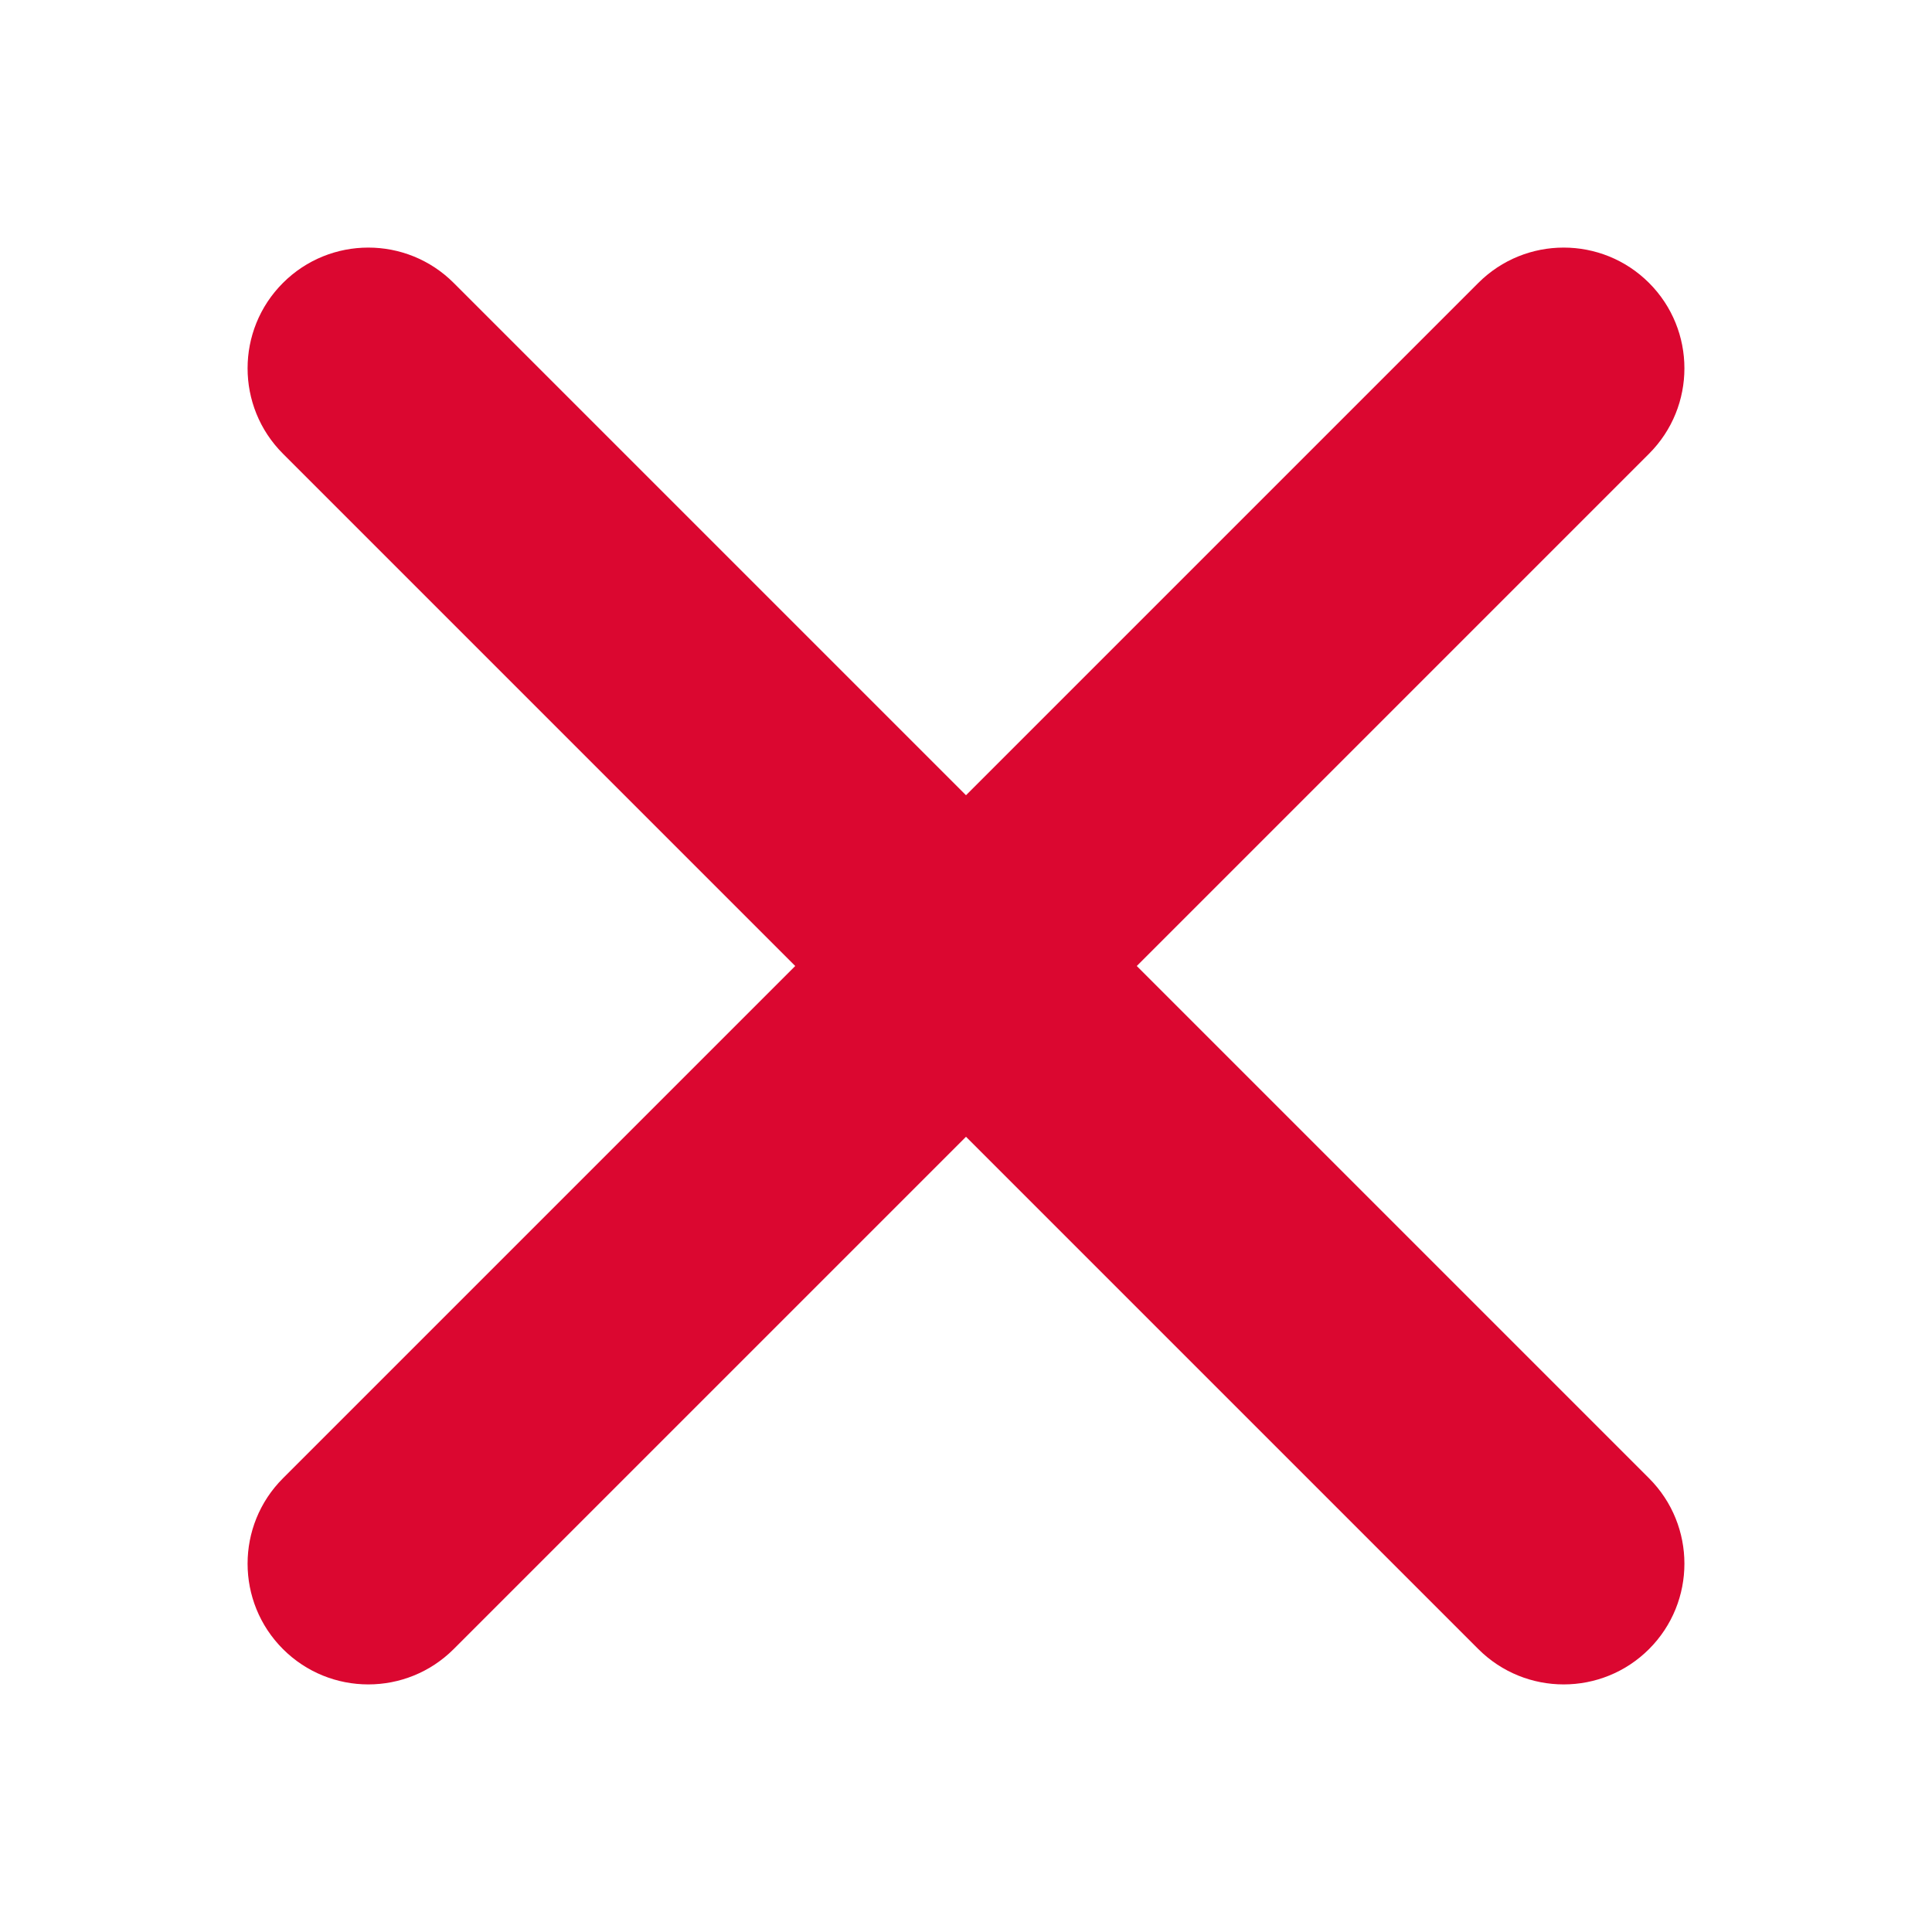 <svg xmlns="http://www.w3.org/2000/svg" width="24" height="24" viewBox="0 0 24 24">
  <path fill="#DB0730" fill-rule="evenodd" d="M10.5,13.5 L1.5,13.5 C0.672,13.5 0,12.828 0,12 C0,11.172 0.672,10.5 1.5,10.5 L10.5,10.5 L10.5,1.5 C10.5,0.672 11.172,0 12,0 C12.828,0 13.5,0.672 13.5,1.5 L13.5,10.5 L22.5,10.5 C23.328,10.5 24,11.172 24,12 C24,12.828 23.328,13.5 22.5,13.5 L13.5,13.5 L13.5,22.5 C13.5,23.328 12.828,24 12,24 C11.172,24 10.5,23.328 10.5,22.5 L10.5,13.5 L10.5,13.5 Z" transform="rotate(-45 12 12)"/>
</svg>
